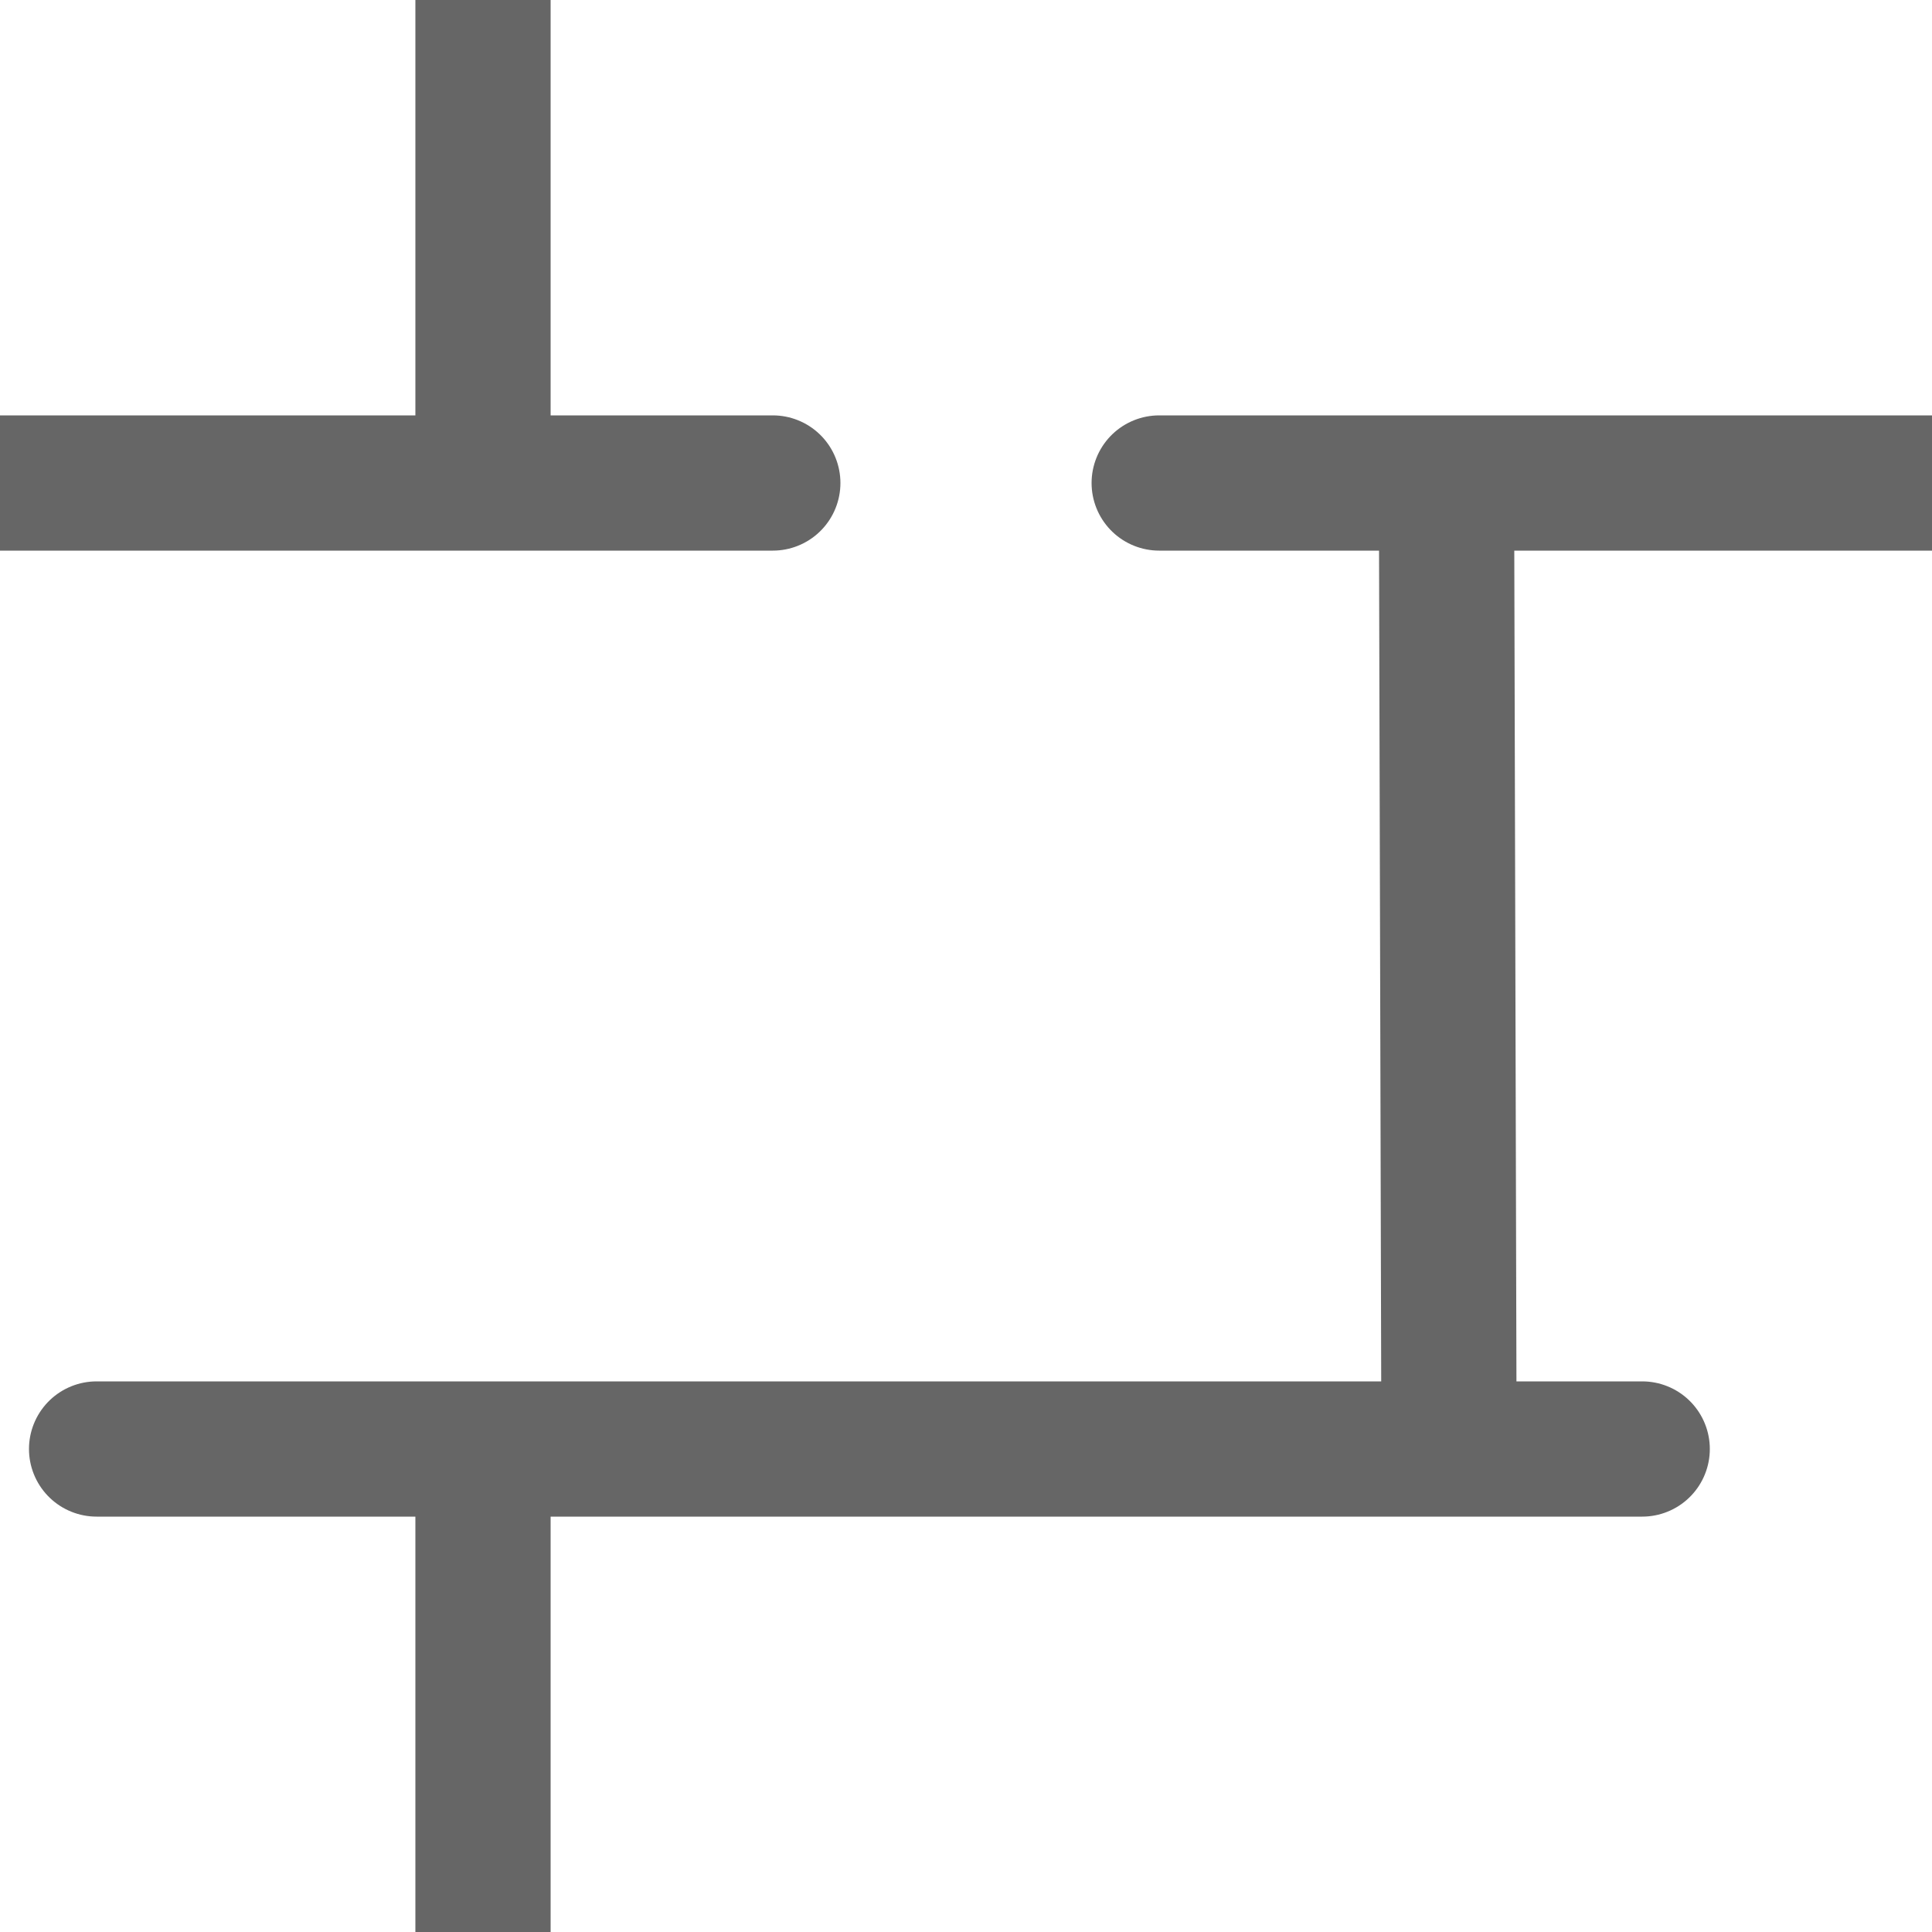 <?xml version="1.0" encoding="iso-8859-1"?>
<!-- Generator: Adobe Illustrator 24.3.0, SVG Export Plug-In . SVG Version: 6.00 Build 0)  -->
<svg version="1.1" id="Layer_1" xmlns="http://www.w3.org/2000/svg" xmlns:xlink="http://www.w3.org/1999/xlink" x="0px" y="0px"
	 viewBox="0 0 10 10" xml:space="preserve">
<line fill="none" stroke="#666666" stroke-width="0.7" stroke-linecap="round" stroke-miterlimit="10" x1="6" y1="2.5" x2="10" y2="2.5"/>
<line fill="none" stroke="#666666" stroke-width="0.7" stroke-linecap="round" stroke-miterlimit="10" x1="0" y1="2.5" x2="4" y2="2.5"/>
<line fill="none" stroke="#666666" stroke-width="0.7" stroke-miterlimit="10" x1="2.5" y1="0" x2="2.5" y2="2.5"/>
<polyline fill="none" stroke="#666666" stroke-width="0.7" stroke-miterlimit="10" points="7.487,2.5 7.5,7.5 7.5,7.5 "/>
<line fill="none" stroke="#666666" stroke-width="0.7" stroke-linecap="round" stroke-miterlimit="10" x1="8.5" y1="7.5" x2="0.5" y2="7.5"/>
<line fill="none" stroke="#666666" stroke-width="0.7" stroke-miterlimit="10" x1="2.5" y1="10" x2="2.5" y2="7.5"/>
</svg>
